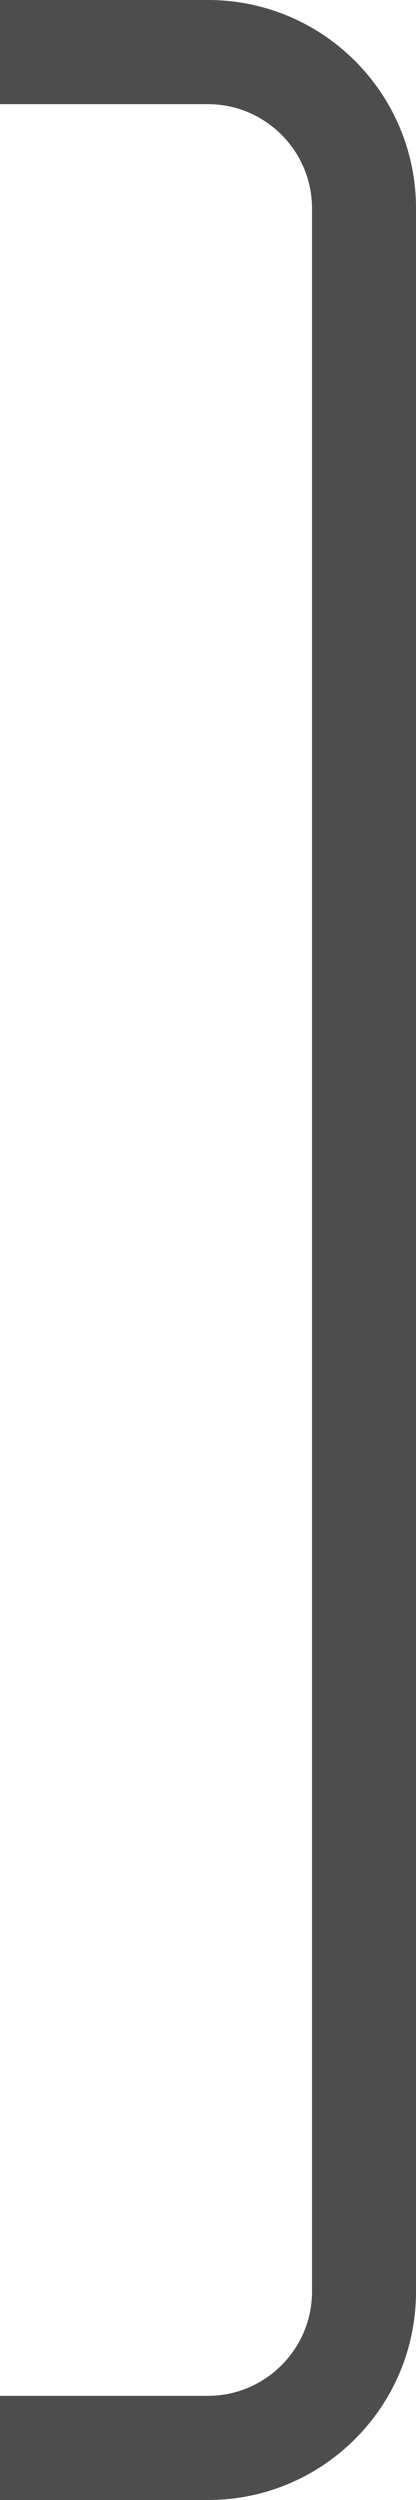 <?xml version="1.0" encoding="UTF-8"?>
<svg xmlns="http://www.w3.org/2000/svg" xmlns:xlink="http://www.w3.org/1999/xlink" width="4pt" height="24pt" viewBox="0 0 4 24" version="1.1">
<g id="surface1">
<path style=" stroke:none;fill-rule:nonzero;fill:rgb(30.196%,30.196%,30.196%);fill-opacity:1;" d="M 0 0 L 0 1 L 2 1 C 2.551 1 3 1.449 3 2 L 3 22 C 3 22.551 2.551 23 2 23 L 0 23 L 0 24 L 2 24 C 3.105 24 4 23.105 4 22 L 4 2 C 4 0.895 3.105 0 2 0 Z M 0 0 "/>
</g>
</svg>
